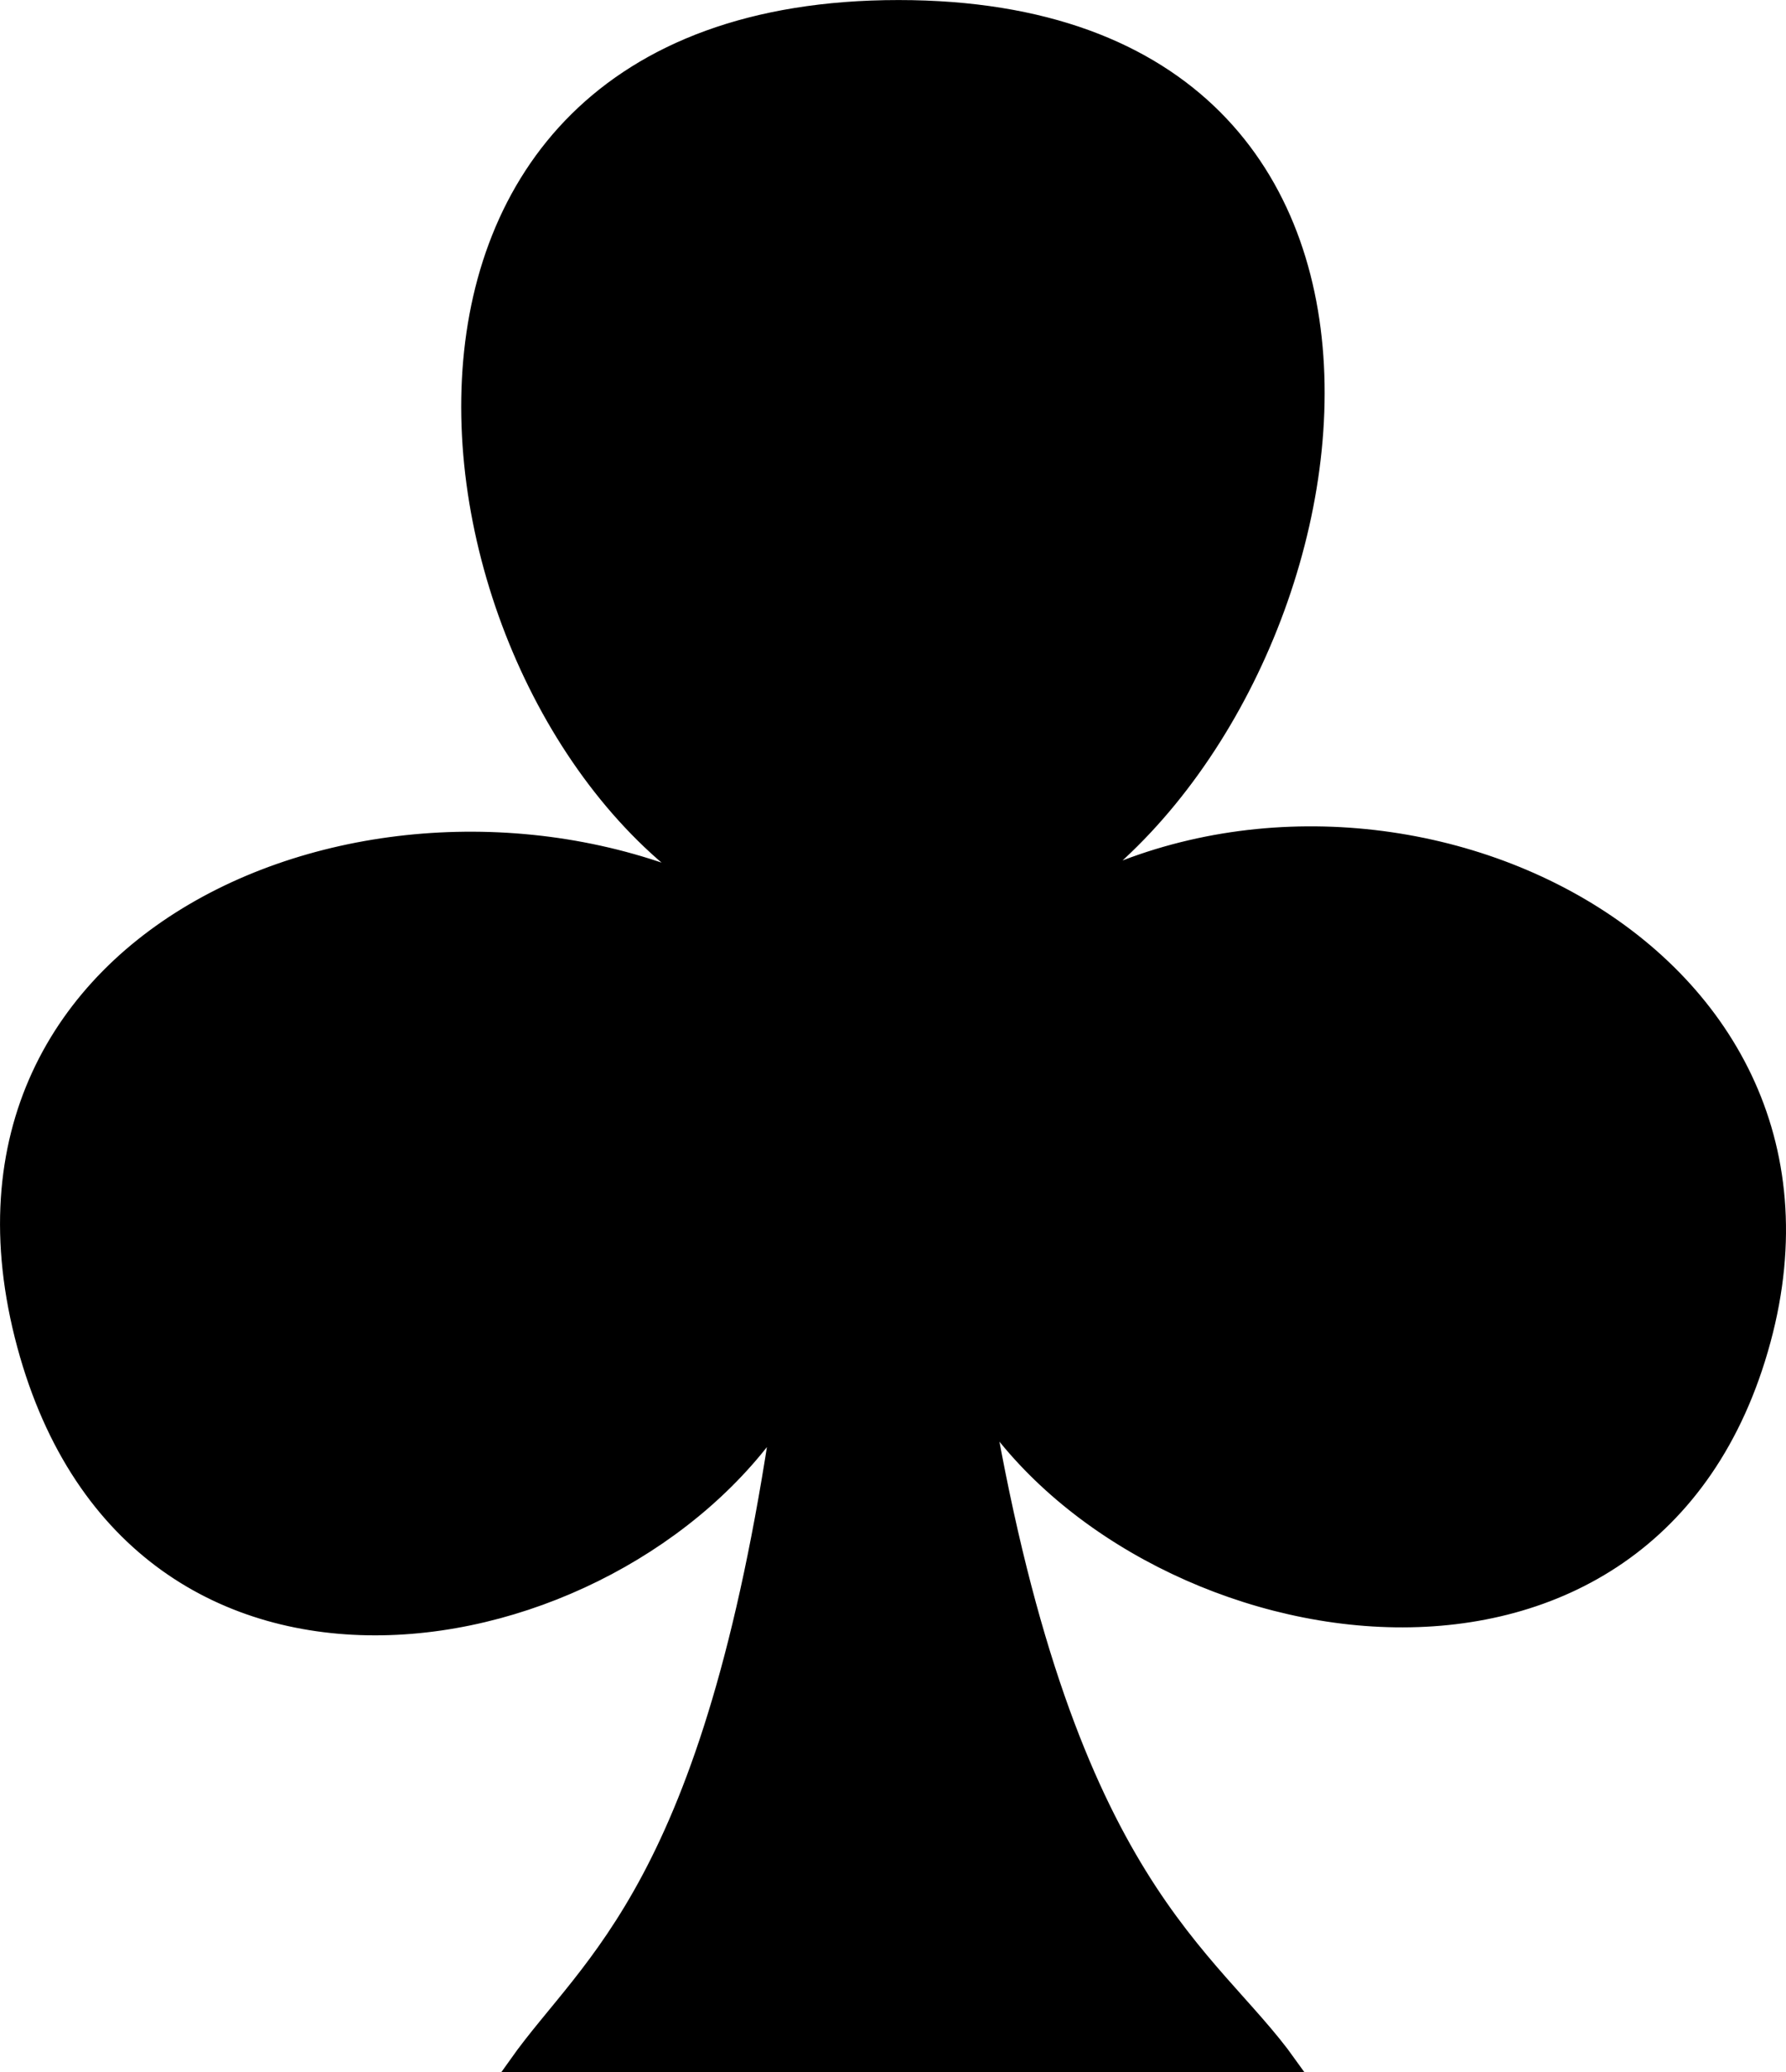 <svg xmlns="http://www.w3.org/2000/svg" viewBox="0 0 199.22 231.04"><defs><style>.cls-1{stroke:#000;stroke-width:1.81px;}</style></defs><g id="Layer_2" data-name="Layer 2"><g id="Layer_1-2" data-name="Layer 1"><path id="rect3667" class="cls-1" d="M80.18,99.74C43.74,82.33-9.88,103.1,2.81,150,15.17,195.6,68.55,185.59,87,157.8c-7.7,52.69-21.22,60.89-29.33,72.33h86.07c-8.72-12.23-24.56-19.64-33.84-73.06,18.6,27.75,74.52,37.36,86.71-7.63,12-44.26-42-69.47-78-49.43C153.1,76.88,165.47.91,100.23.91,34.34.91,45.33,78.36,80.18,99.74Z"/></g></g></svg>